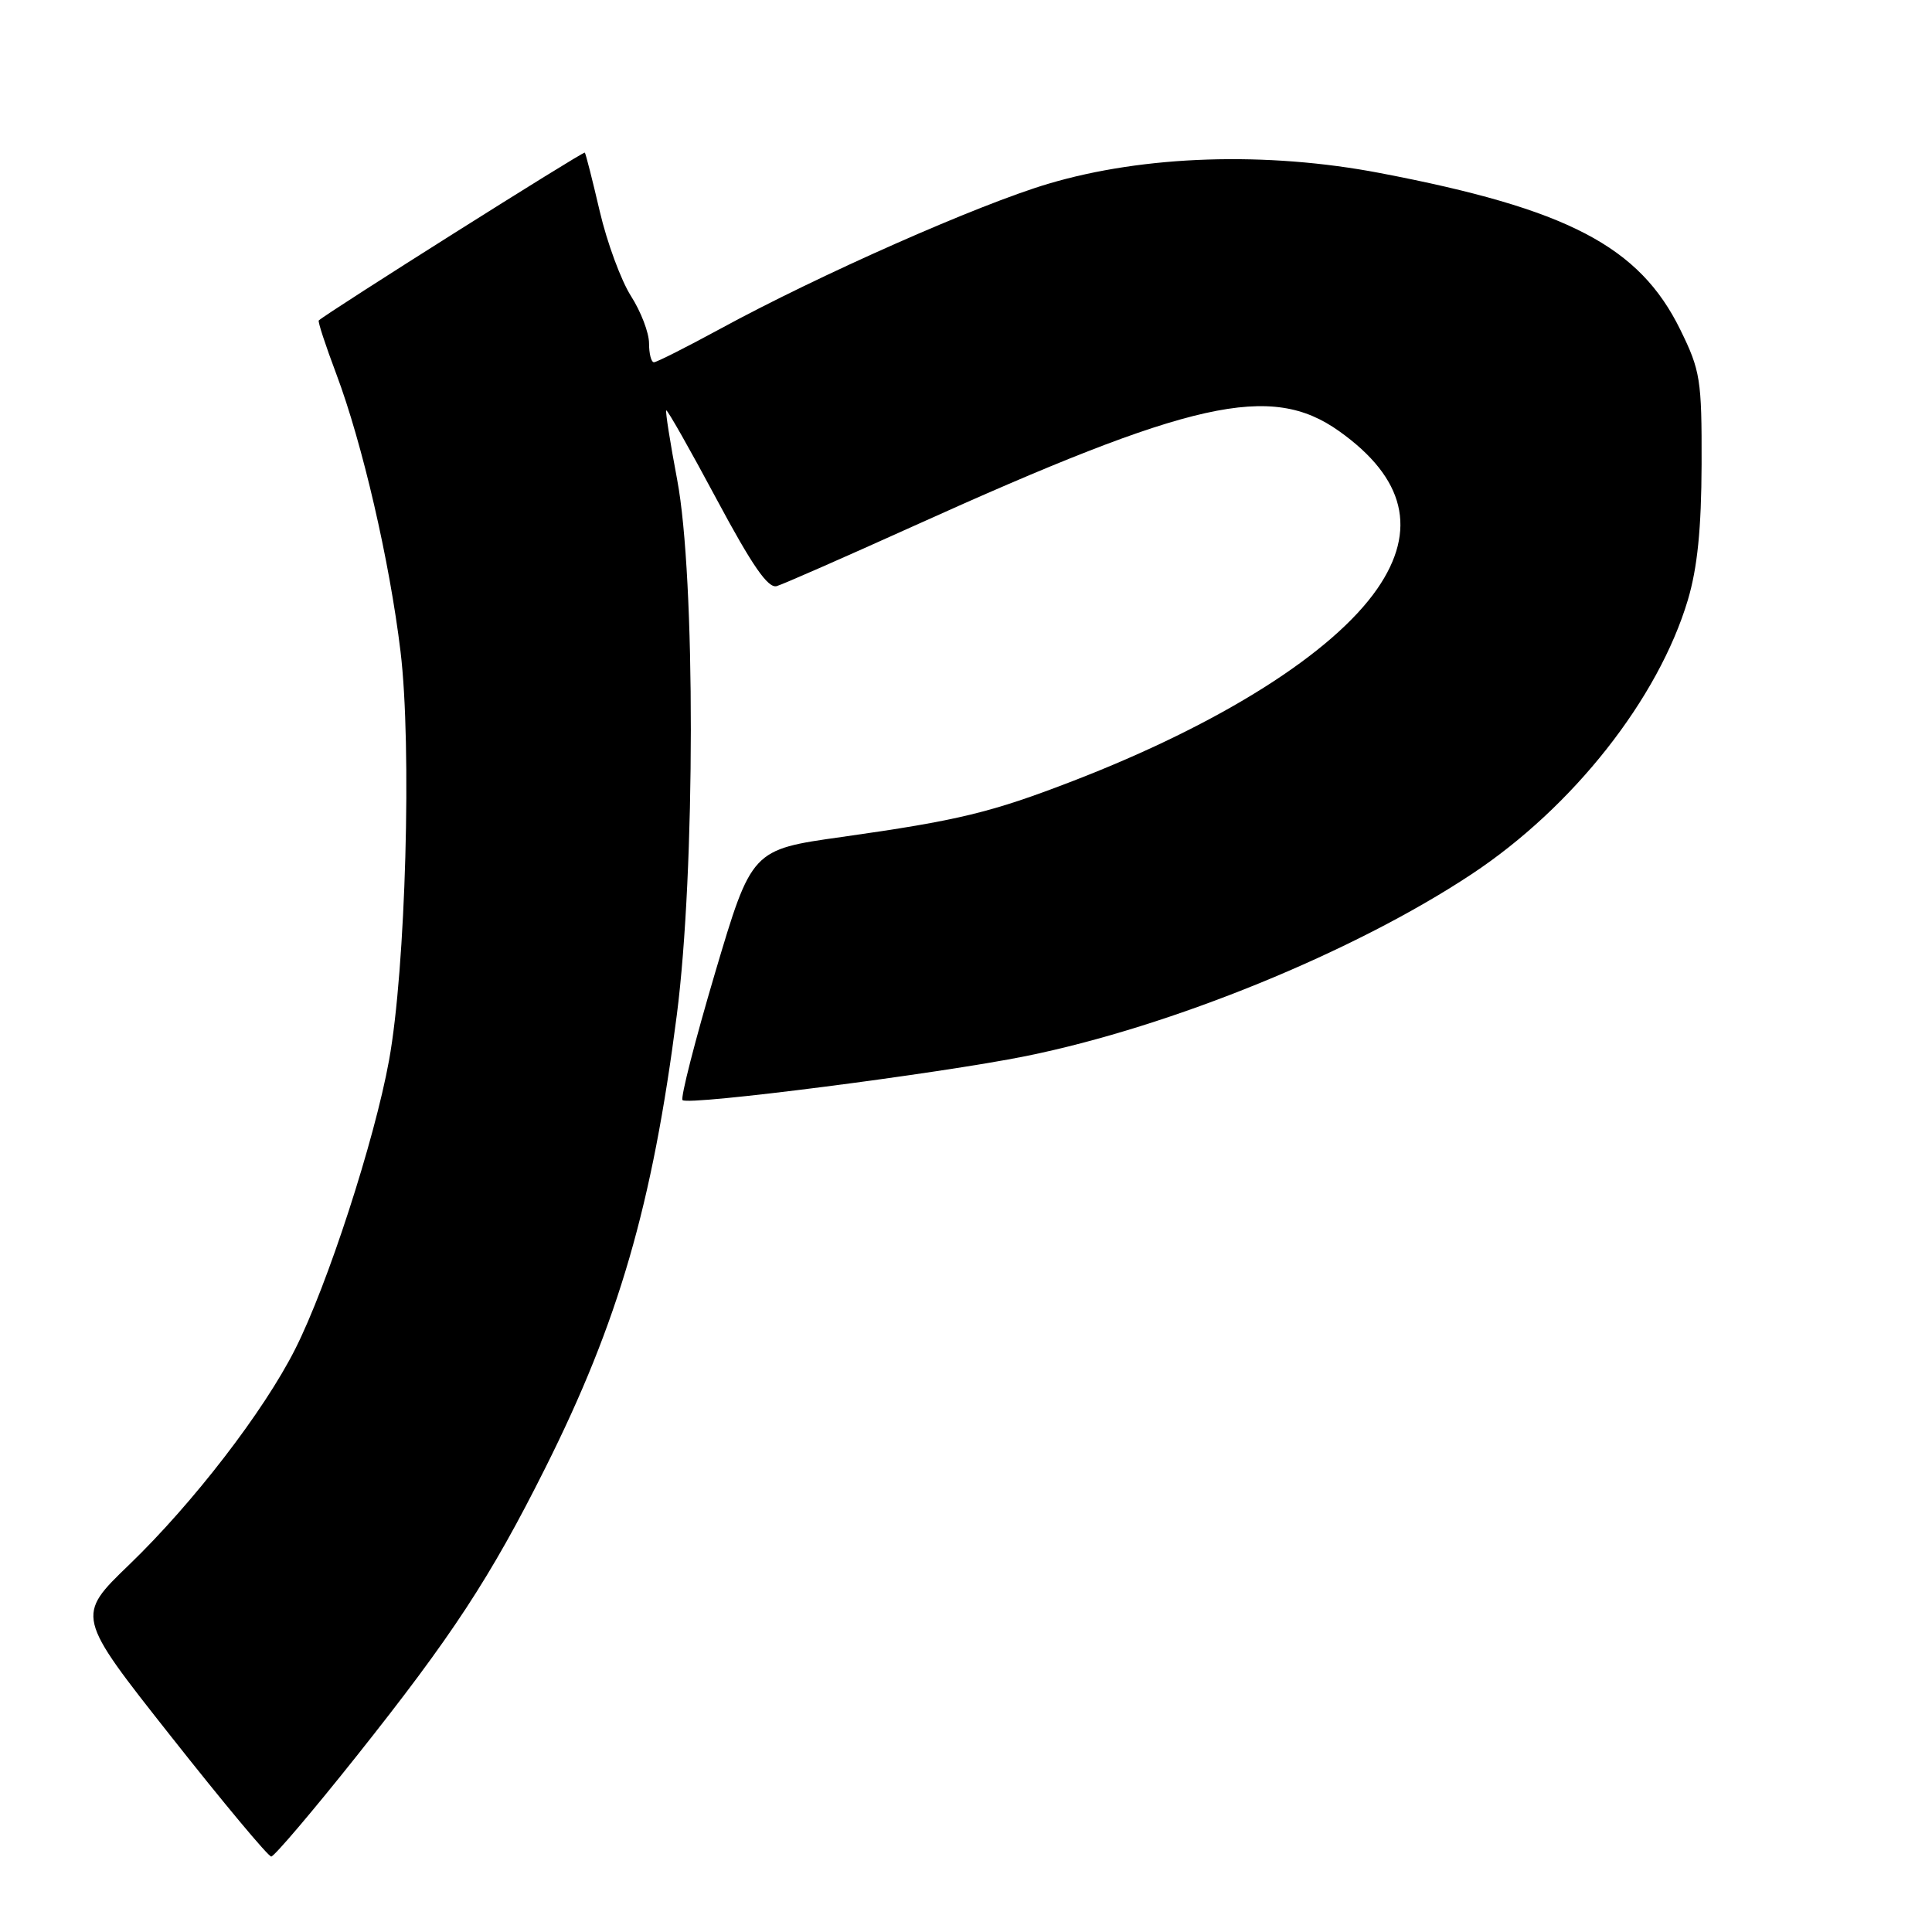 <?xml version="1.0" encoding="UTF-8" standalone="no"?>
<!DOCTYPE svg PUBLIC "-//W3C//DTD SVG 1.1//EN" "http://www.w3.org/Graphics/SVG/1.1/DTD/svg11.dtd" >
<svg xmlns="http://www.w3.org/2000/svg" xmlns:xlink="http://www.w3.org/1999/xlink" version="1.1" viewBox="0 0 256 256">
 <g >
 <path fill="currentColor"
d=" M 47.20 232.75 C 59.89 216.80 65.00 209.01 72.26 194.50 C 81.97 175.11 86.44 159.70 89.68 134.50 C 92.14 115.40 92.16 76.44 89.73 63.57 C 88.80 58.65 88.15 54.52 88.28 54.38 C 88.42 54.25 91.42 59.54 94.95 66.14 C 99.69 74.99 101.78 78.01 102.93 77.66 C 103.80 77.40 111.92 73.83 121.00 69.73 C 157.99 53.01 168.39 50.69 177.44 57.13 C 186.19 63.35 187.86 70.25 182.50 78.01 C 176.60 86.54 161.75 95.92 142.18 103.48 C 131.33 107.67 126.99 108.72 111.55 110.90 C 99.60 112.58 99.60 112.58 94.75 128.91 C 92.09 137.90 90.15 145.48 90.44 145.77 C 91.19 146.53 124.52 142.25 135.93 139.94 C 155.21 136.03 179.39 126.17 195.00 115.83 C 208.42 106.95 219.74 92.59 223.65 79.50 C 224.92 75.23 225.44 70.05 225.47 61.50 C 225.50 50.30 225.31 49.11 222.65 43.69 C 217.22 32.63 207.76 27.69 182.86 22.93 C 167.82 20.05 151.61 20.57 138.91 24.35 C 129.66 27.09 108.50 36.45 95.40 43.59 C 90.94 46.01 87.01 48.00 86.65 48.00 C 86.29 48.00 86.00 46.87 86.00 45.48 C 86.00 44.09 84.92 41.28 83.61 39.23 C 82.30 37.18 80.43 32.12 79.47 28.00 C 78.51 23.88 77.62 20.37 77.49 20.22 C 77.32 20.00 43.53 41.32 42.24 42.46 C 42.09 42.59 43.14 45.78 44.56 49.55 C 48.01 58.73 51.62 74.30 53.07 86.32 C 54.59 98.83 53.76 128.38 51.55 140.50 C 49.62 151.13 43.38 170.32 39.12 178.75 C 34.97 186.99 25.59 199.16 17.14 207.31 C 10.06 214.13 10.06 214.13 22.64 230.06 C 29.56 238.83 35.54 246.00 35.94 246.00 C 36.33 246.00 41.40 240.04 47.20 232.75 Z "/>
</g>
</svg>